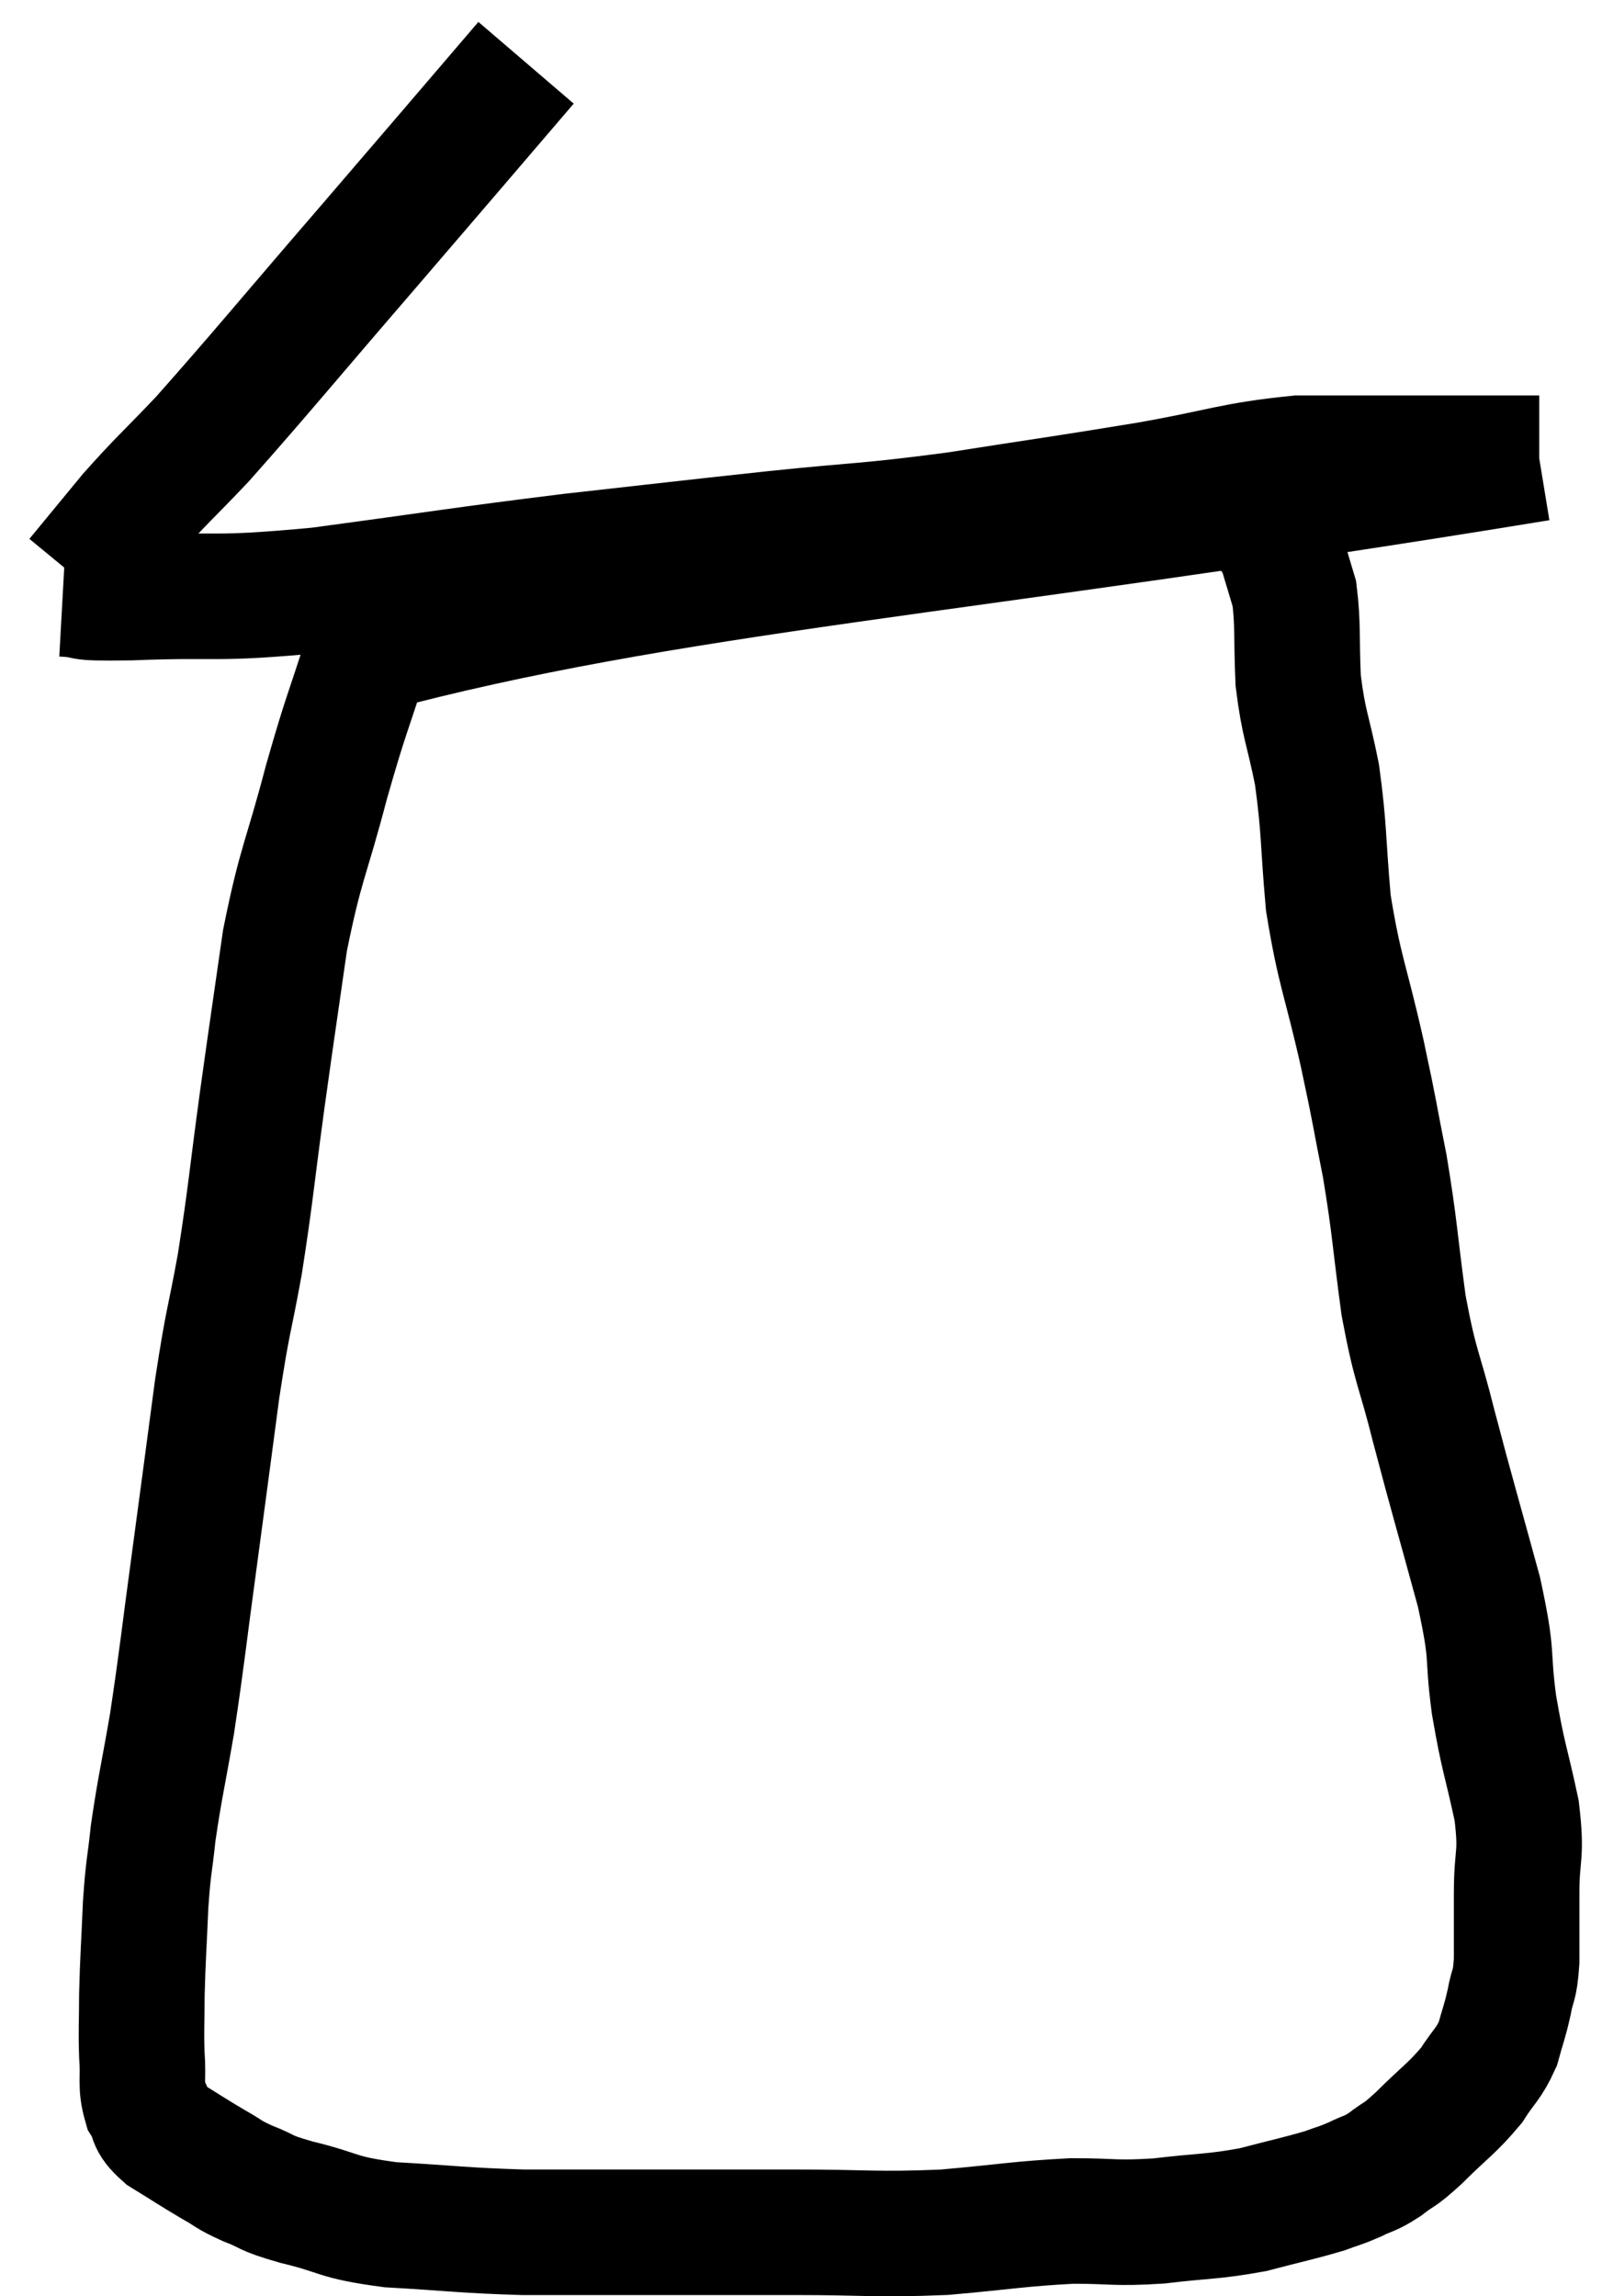 <svg xmlns="http://www.w3.org/2000/svg" viewBox="5.6 6.08 25.52 36.58" width="25.52" height="36.58"><path d="M 13.98 7.08 C 12.72 8.55, 12.75 8.52, 11.46 10.02 C 10.14 11.55, 9.765 12.015, 8.82 13.08 C 8.25 13.68, 8.175 13.725, 7.68 14.28 C 7.26 14.79, 7.05 15.045, 6.84 15.3 C 6.84 15.3, 6.84 15.3, 6.84 15.3 L 6.84 15.3" fill="none" stroke="black" stroke-width="2"></path><path d="M 6.6 15.54 C 7.14 15.57, 6.66 15.615, 7.68 15.6 C 9.18 15.54, 8.925 15.645, 10.68 15.48 C 12.69 15.21, 12.885 15.165, 14.7 14.94 C 16.32 14.76, 16.41 14.745, 17.94 14.58 C 19.38 14.43, 19.335 14.475, 20.82 14.28 C 22.35 14.04, 22.515 14.025, 23.88 13.8 C 25.08 13.59, 25.23 13.485, 26.28 13.38 C 27.18 13.38, 27.39 13.38, 28.08 13.38 C 28.56 13.38, 28.62 13.38, 29.04 13.38 C 29.4 13.38, 29.49 13.38, 29.76 13.38 C 29.94 13.38, 30.03 13.38, 30.12 13.38 L 30.12 13.38" fill="none" stroke="black" stroke-width="2"></path><path d="M 30.12 13.38 C 20.79 14.91, 16.29 15.15, 11.46 16.44 C 11.13 17.49, 11.13 17.385, 10.8 18.54 C 10.47 19.8, 10.395 19.8, 10.14 21.06 C 9.96 22.32, 9.96 22.29, 9.78 23.58 C 9.6 24.9, 9.6 25.065, 9.42 26.22 C 9.24 27.21, 9.24 27.03, 9.06 28.2 C 8.88 29.55, 8.88 29.565, 8.7 30.9 C 8.52 32.22, 8.505 32.445, 8.34 33.54 C 8.19 34.41, 8.145 34.56, 8.04 35.28 C 7.98 35.85, 7.965 35.775, 7.92 36.42 C 7.89 37.14, 7.875 37.26, 7.86 37.86 C 7.86 38.34, 7.845 38.385, 7.86 38.82 C 7.89 39.21, 7.83 39.285, 7.92 39.6 C 8.07 39.84, 7.95 39.84, 8.22 40.08 C 8.61 40.32, 8.67 40.365, 9 40.56 C 9.27 40.71, 9.21 40.71, 9.54 40.86 C 9.93 41.01, 9.75 40.995, 10.32 41.16 C 11.07 41.34, 10.92 41.4, 11.82 41.52 C 12.87 41.58, 12.96 41.61, 13.92 41.64 C 14.79 41.64, 14.58 41.64, 15.66 41.64 C 16.95 41.64, 16.995 41.64, 18.24 41.64 C 19.44 41.64, 19.53 41.685, 20.64 41.64 C 21.66 41.55, 21.825 41.505, 22.68 41.46 C 23.37 41.46, 23.34 41.505, 24.06 41.46 C 24.81 41.37, 24.9 41.4, 25.56 41.28 C 26.13 41.13, 26.295 41.1, 26.7 40.98 C 26.94 40.89, 26.94 40.905, 27.18 40.8 C 27.42 40.68, 27.405 40.725, 27.66 40.56 C 27.93 40.35, 27.855 40.455, 28.2 40.14 C 28.62 39.72, 28.725 39.675, 29.04 39.3 C 29.25 38.97, 29.31 38.97, 29.46 38.64 C 29.55 38.31, 29.565 38.31, 29.64 37.98 C 29.7 37.65, 29.73 37.755, 29.76 37.32 C 29.76 36.78, 29.76 36.84, 29.76 36.24 C 29.76 35.58, 29.85 35.67, 29.76 34.92 C 29.58 34.08, 29.55 34.11, 29.4 33.24 C 29.28 32.34, 29.4 32.55, 29.16 31.44 C 28.8 30.12, 28.74 29.94, 28.44 28.8 C 28.2 27.84, 28.155 27.915, 27.96 26.88 C 27.81 25.77, 27.825 25.665, 27.66 24.66 C 27.48 23.76, 27.525 23.91, 27.3 22.86 C 27.03 21.66, 26.94 21.57, 26.76 20.46 C 26.67 19.44, 26.7 19.305, 26.58 18.42 C 26.43 17.67, 26.37 17.64, 26.28 16.92 C 26.25 16.23, 26.28 16.035, 26.22 15.54 C 26.13 15.24, 26.1 15.135, 26.04 14.94 C 26.01 14.85, 26.025 14.85, 25.98 14.76 C 25.92 14.67, 25.89 14.625, 25.86 14.58 C 25.86 14.58, 25.86 14.58, 25.86 14.58 C 25.86 14.58, 25.86 14.58, 25.86 14.58 L 25.86 14.58" fill="none" stroke="black" stroke-width="2"></path></svg>